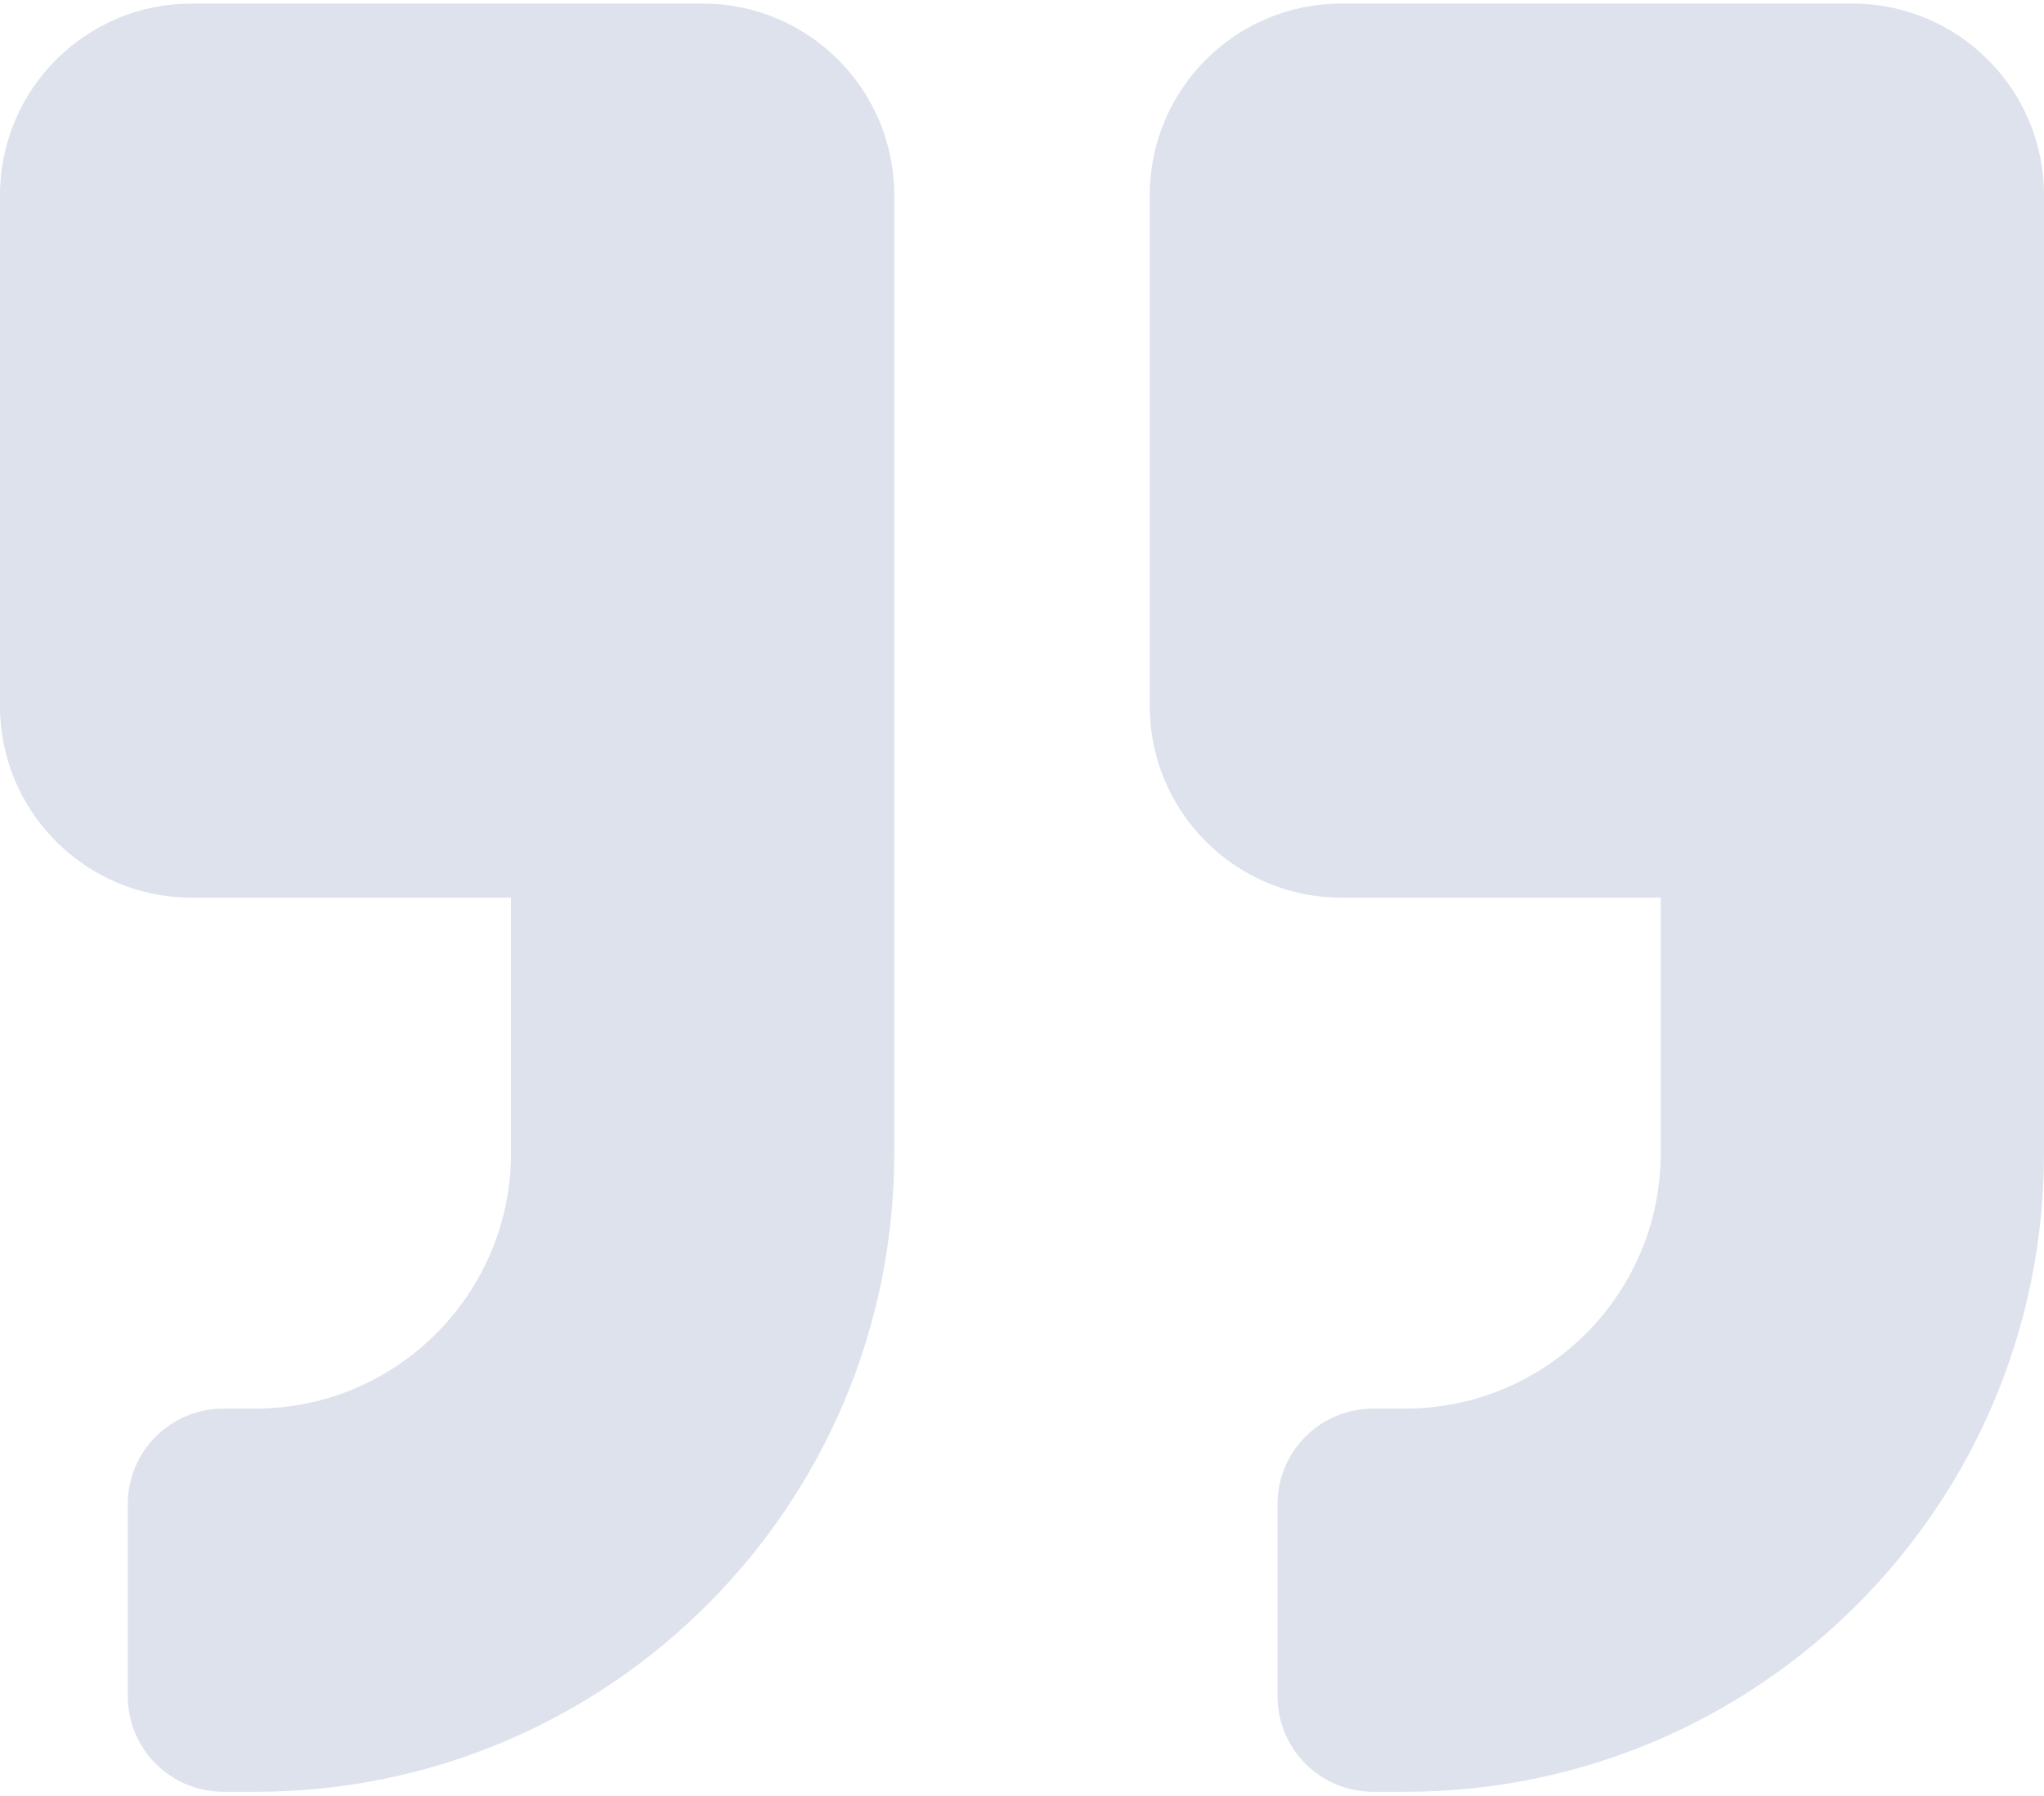 <svg width="512" height="450" xmlns="http://www.w3.org/2000/svg" class="svg-inline--fa fa-quote-right fa-w-16">
 <g>
  <title>background</title>
  <rect x="-1" y="-1" width="195.321" height="171.911" id="canvas_background" fill="none"/>
 </g>

 <g>
  <title>Layer 1</title>
  <path fill="#dde2ec" d="m464,0.889l-128,0c-26.5,0 -48,21.5 -48,48l0,128c0,26.5 21.5,48 48,48l80,0l0,64c0,35.3 -28.7,64 -64,64l-8,0c-13.3,0 -24,10.7 -24,24l0,48c0,13.3 10.7,24 24,24l8,0c88.4,0 160,-71.6 160,-160l0,-240c0,-26.5 -21.5,-48 -48,-48zm-288,0l-128,0c-26.5,0 -48,21.5 -48,48l0,128c0,26.5 21.5,48 48,48l80,0l0,64c0,35.3 -28.7,64 -64,64l-8,0c-13.3,0 -24,10.7 -24,24l0,48c0,13.3 10.7,24 24,24l8,0c88.4,0 160,-71.6 160,-160l0,-240c0,-26.5 -21.5,-48 -48,-48z" id="svg_1"/>
 </g>
</svg>